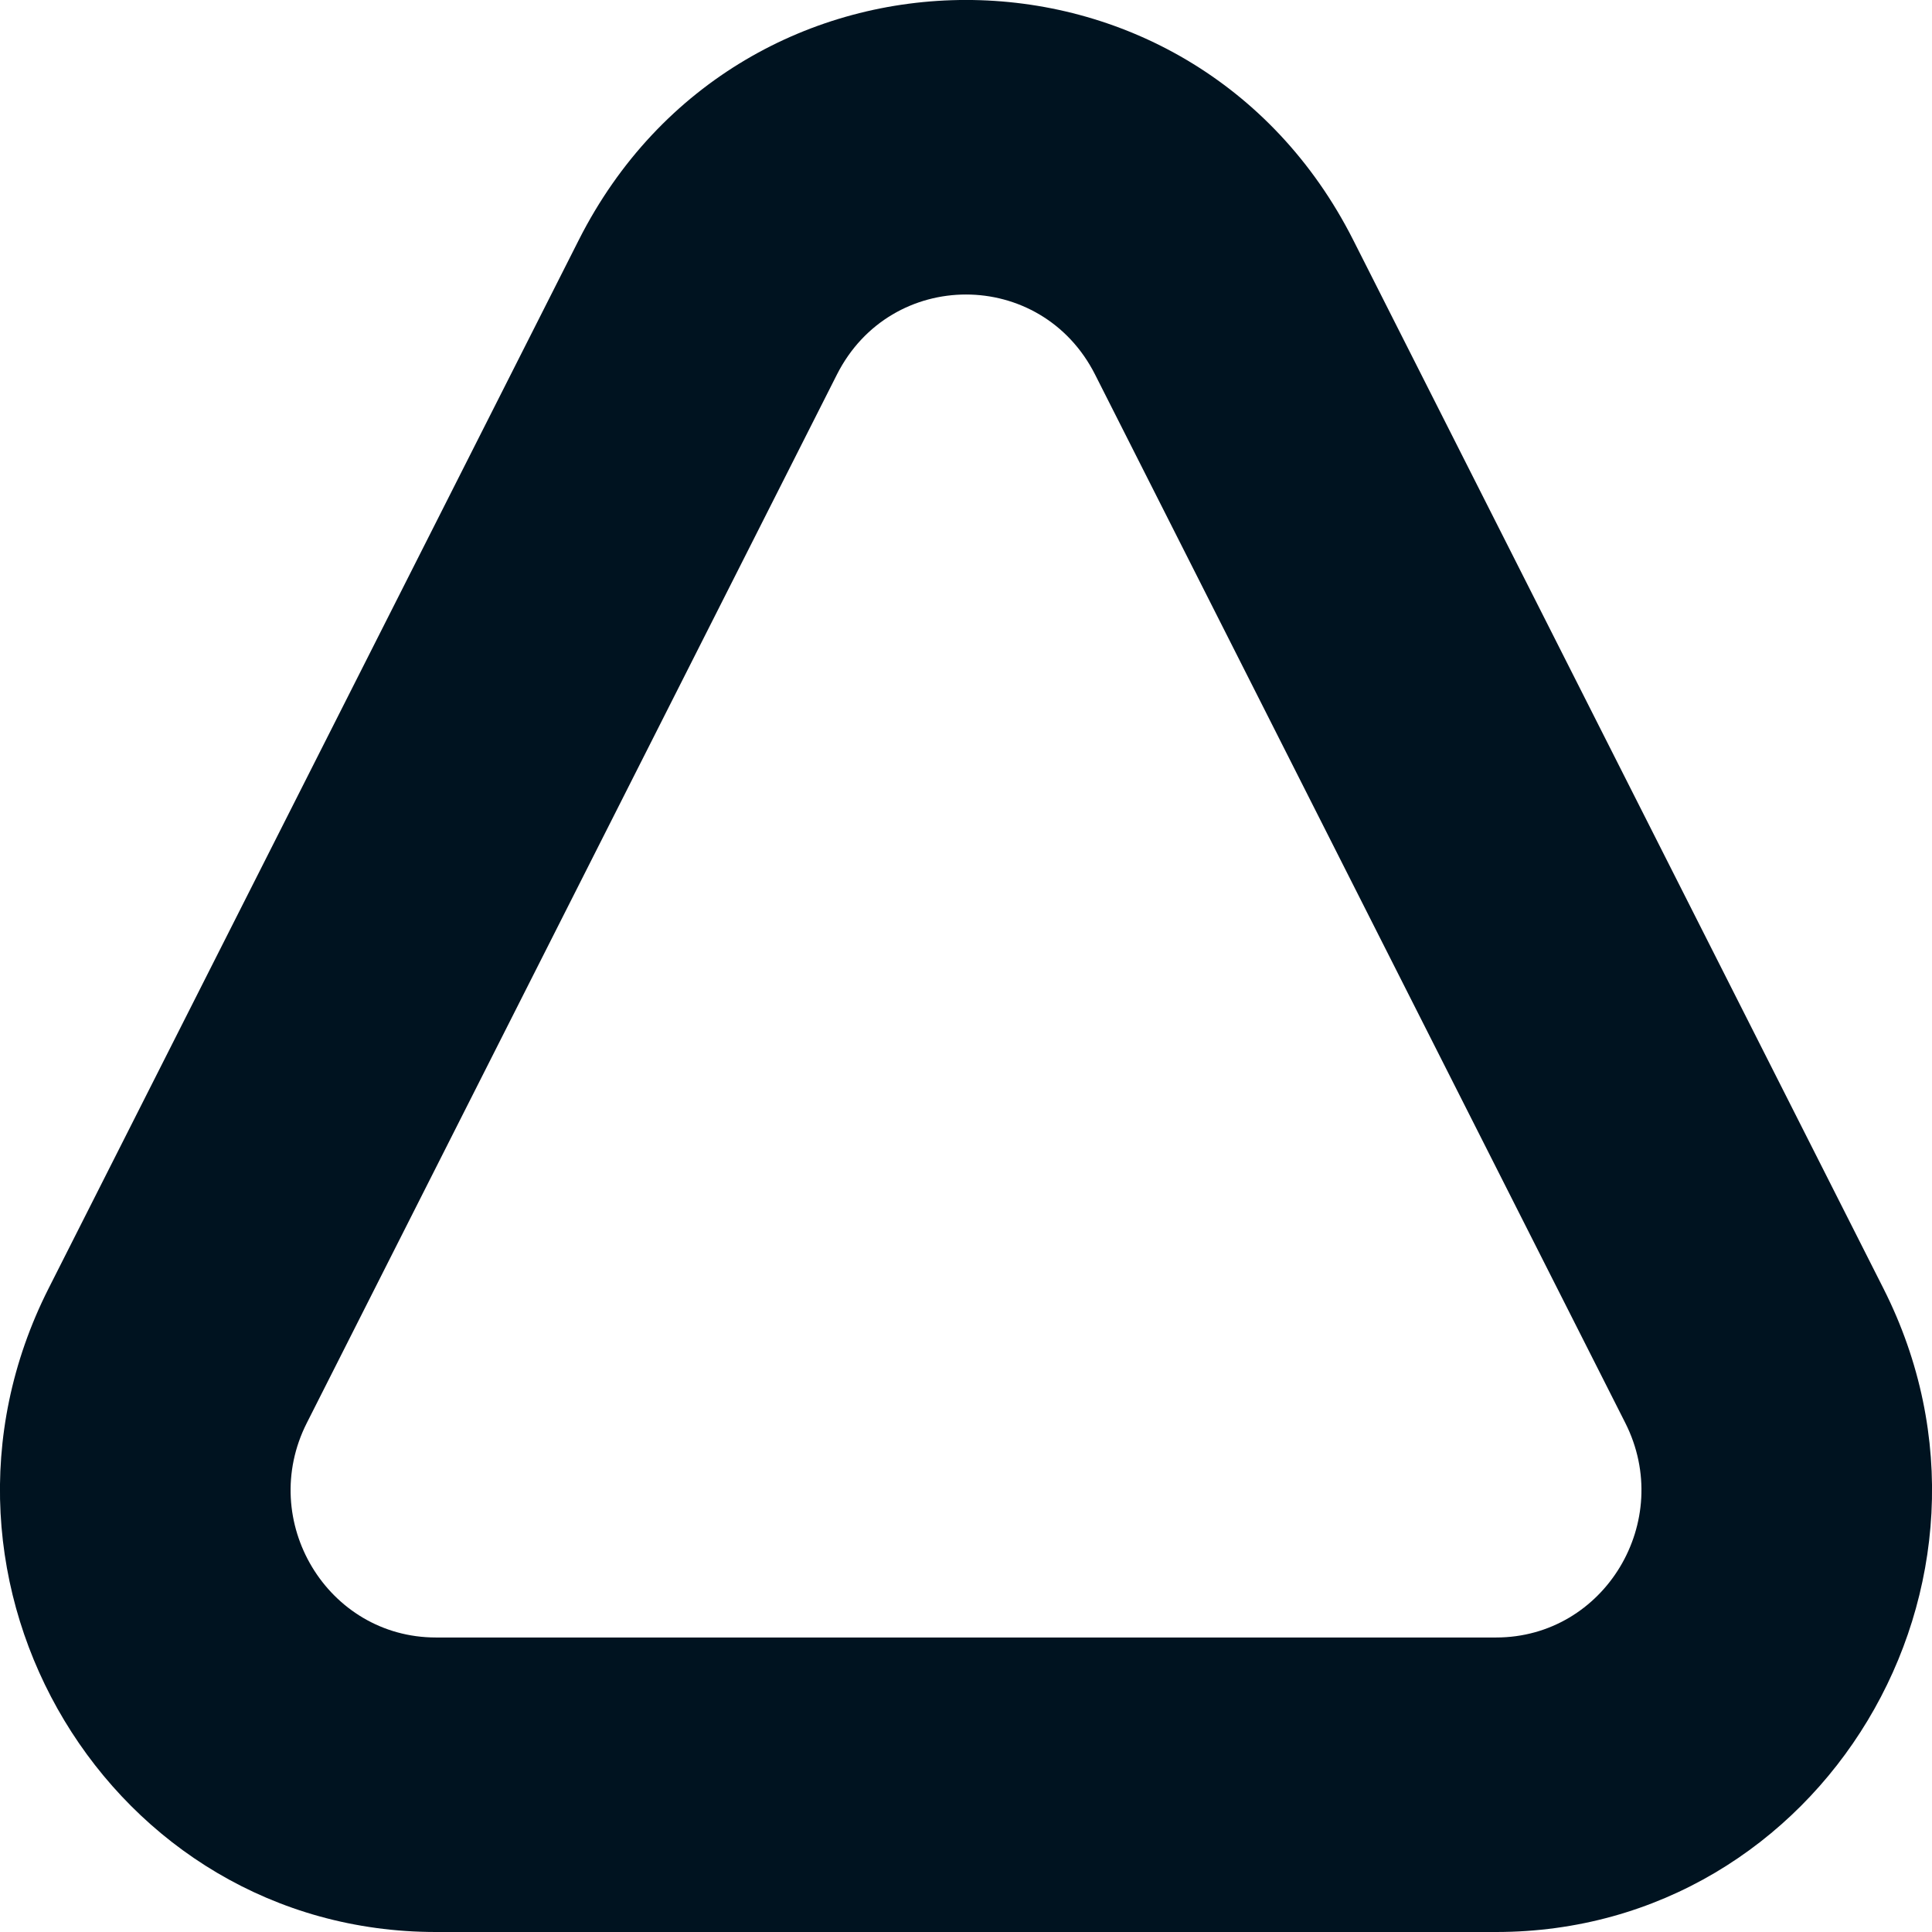 <svg
      width="16"
      height="16"
      viewBox="0 0 16 16"
      fill="none"
      xmlns="http://www.w3.org/2000/svg"
    >
      <path
        fill-rule="evenodd"
        clip-rule="evenodd"
        d="M4.793 1.988C6.133 -0.663 9.867 -0.663 11.207 1.988L15.598 10.671C16.829 13.106 15.087 16 12.39 16H3.61C0.913 16 -0.829 13.106 0.402 10.671L4.793 1.988ZM9.069 3.102C8.622 2.218 7.378 2.218 6.931 3.102L2.541 11.784C2.13 12.596 2.711 13.561 3.61 13.561H12.39C13.289 13.561 13.87 12.596 13.46 11.784L9.069 3.102Z"
        fill="#001320"
      />
    </svg>